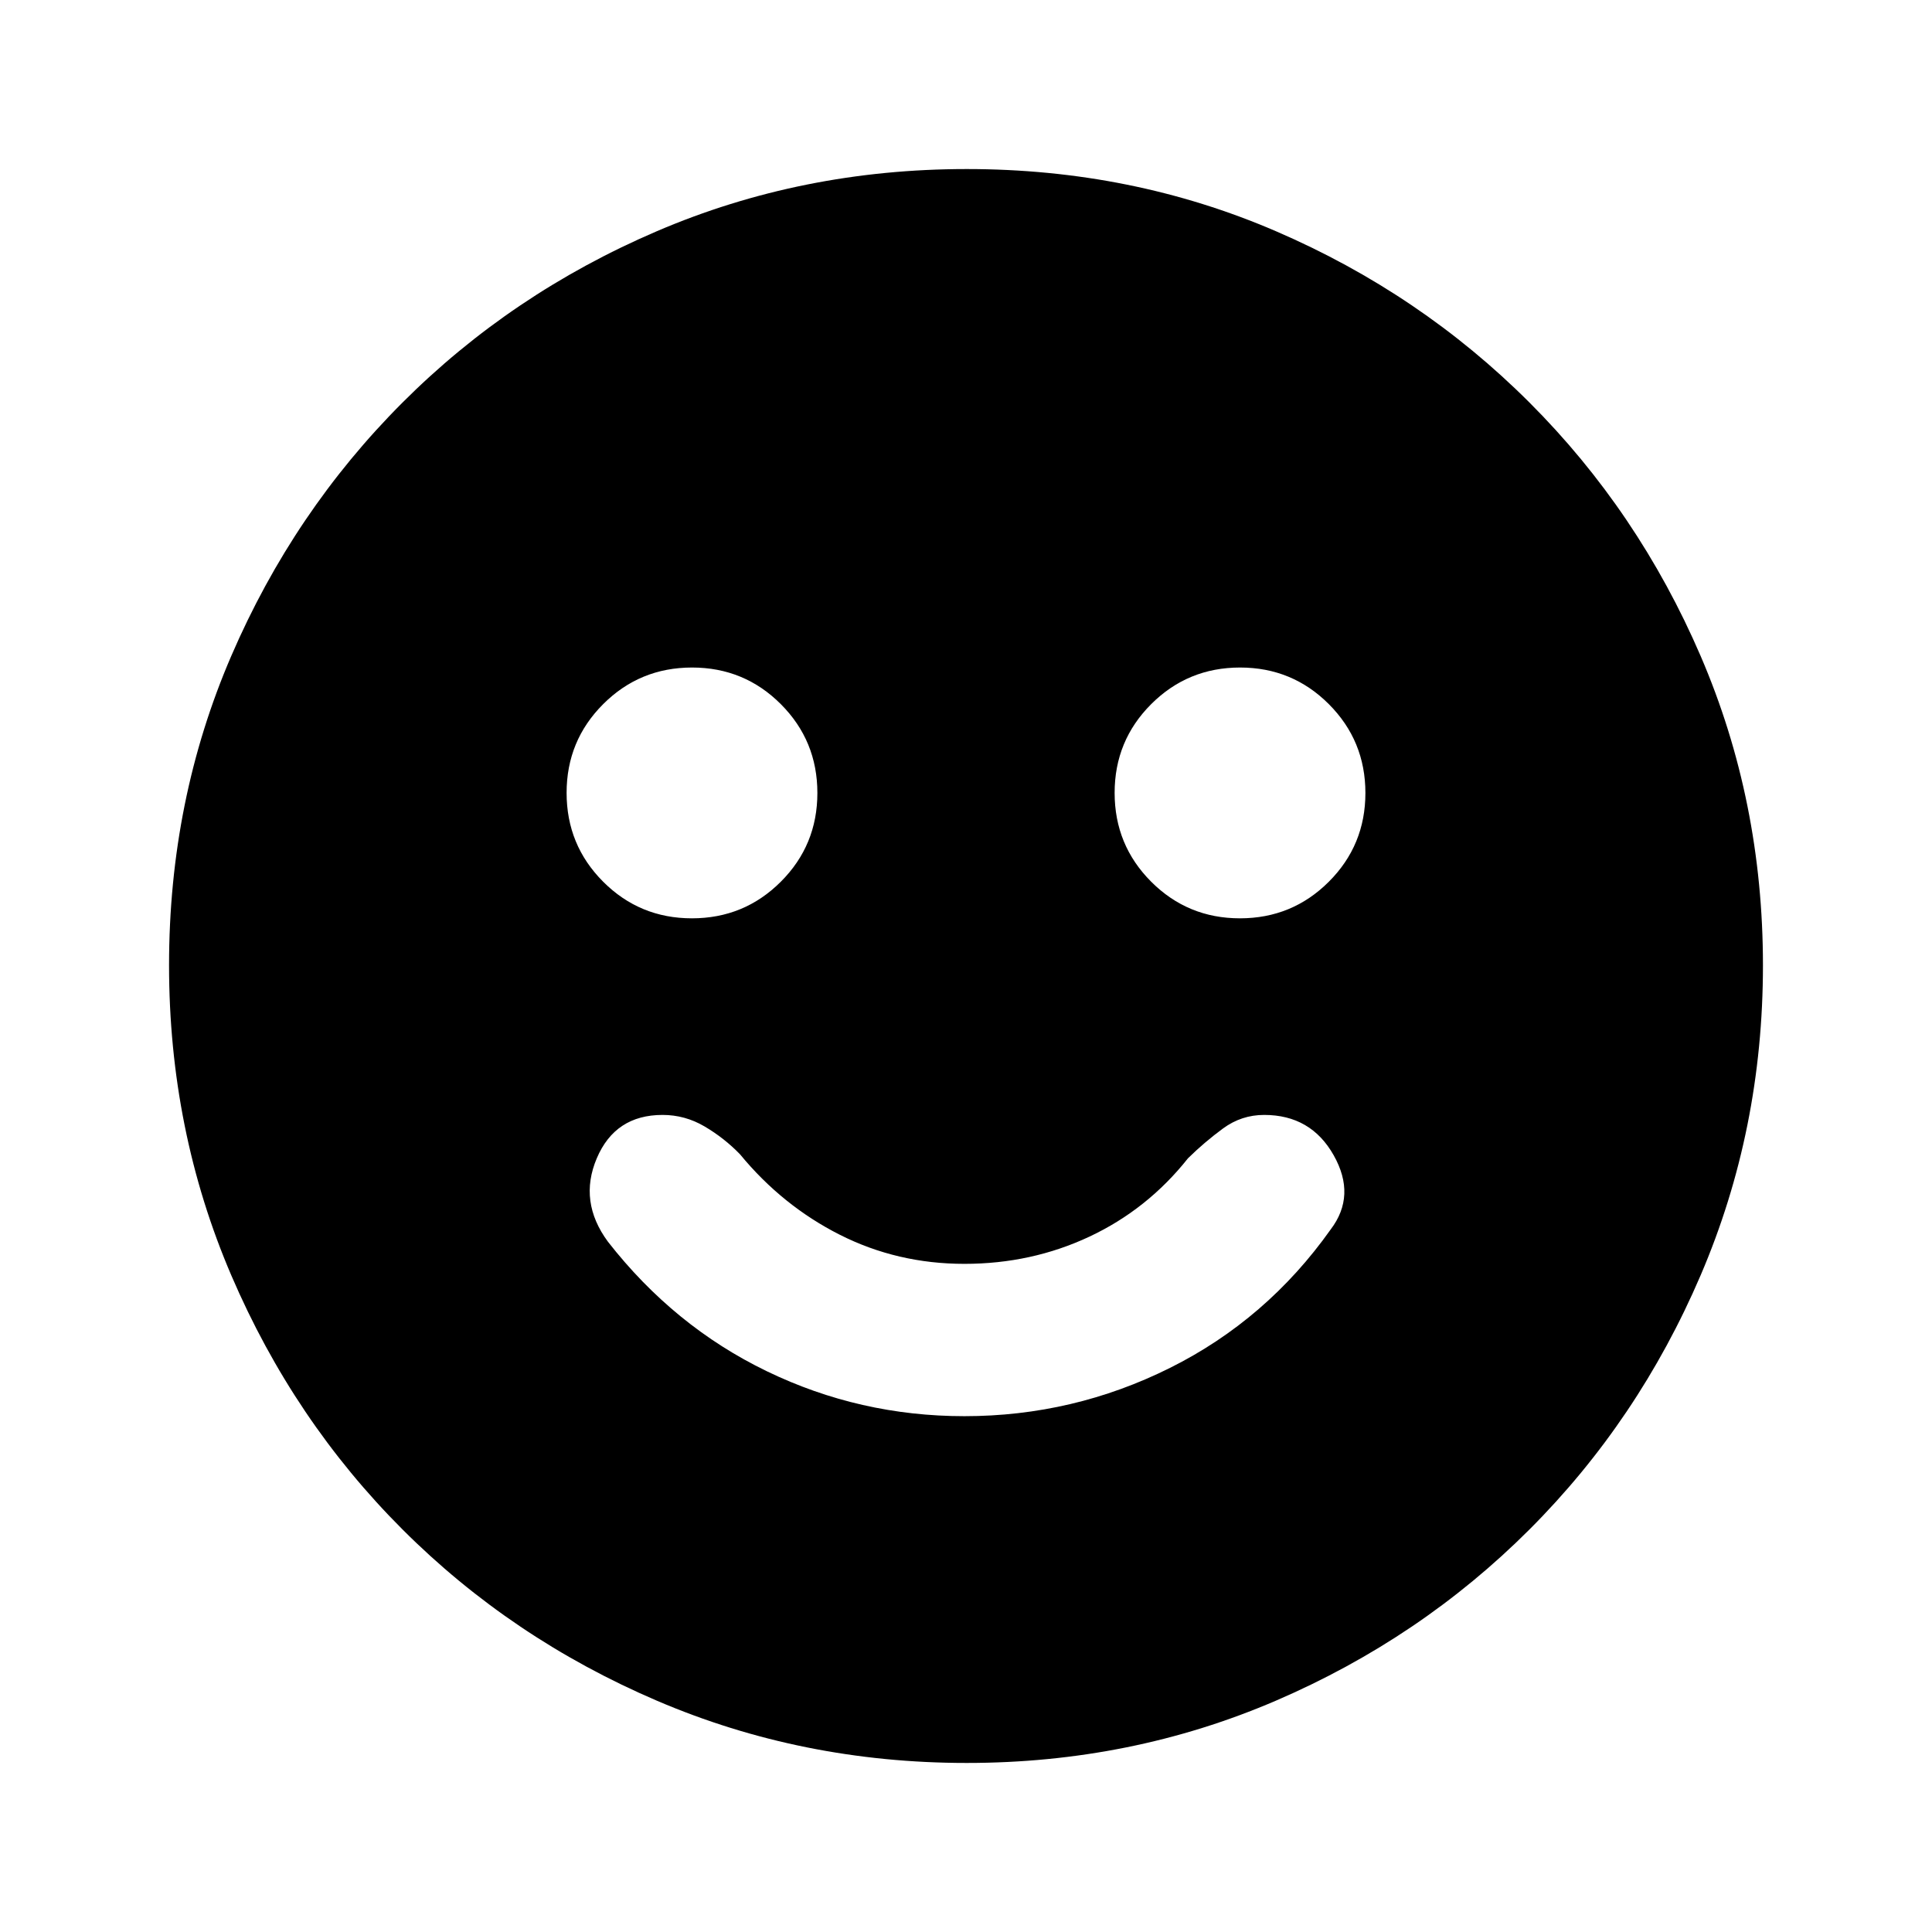 <svg xmlns="http://www.w3.org/2000/svg" height="20" viewBox="0 -960 960 960" width="20"><path d="M479.17-256.31q54.13 0 102.21-24 48.08-24 79.83-68.79 12.79-16.82 1.49-36.86Q651.4-406 628.15-406q-11.28 0-20.44 6.73-9.17 6.73-17.4 14.81-20.11 25.37-48.94 38.92Q512.55-332 479.22-332q-33.32 0-61.93-14.46-28.6-14.46-49.6-40-7.84-8.08-17.58-13.81-9.74-5.73-20.88-5.73-23.54 0-32.69 21.54-9.15 21.54 5.54 41.46 32.84 42.08 78.99 64.38 46.14 22.31 98.1 22.31Zm136.96-247.38q25.95 0 44.14-18.17 18.19-18.16 18.19-44.11t-18.16-44.14q-18.17-18.2-44.12-18.2-25.95 0-44.14 18.17-18.19 18.16-18.19 44.11t18.16 44.14q18.17 18.2 44.12 18.2Zm-272.31 0q25.95 0 44.14-18.17 18.19-18.16 18.19-44.11t-18.16-44.14q-18.17-18.2-44.12-18.2-25.95 0-44.14 18.17-18.19 18.16-18.19 44.11t18.16 44.14q18.17 18.2 44.12 18.2ZM480.34-84q-81.75 0-153.96-30.94-72.21-30.94-126.34-85.05-54.13-54.11-85.09-126.25Q84-398.37 84-480.39q0-82.02 30.94-153.73t85.05-125.84q54.11-54.13 126.25-85.09Q398.37-876 480.39-876q82.02 0 153.73 30.94t125.84 85.05Q814.09-705.9 845.05-634 876-562.09 876-480.34t-30.94 153.96q-30.94 72.21-85.05 126.34Q705.9-145.91 634-114.95 562.09-84 480.34-84Z"/></svg>